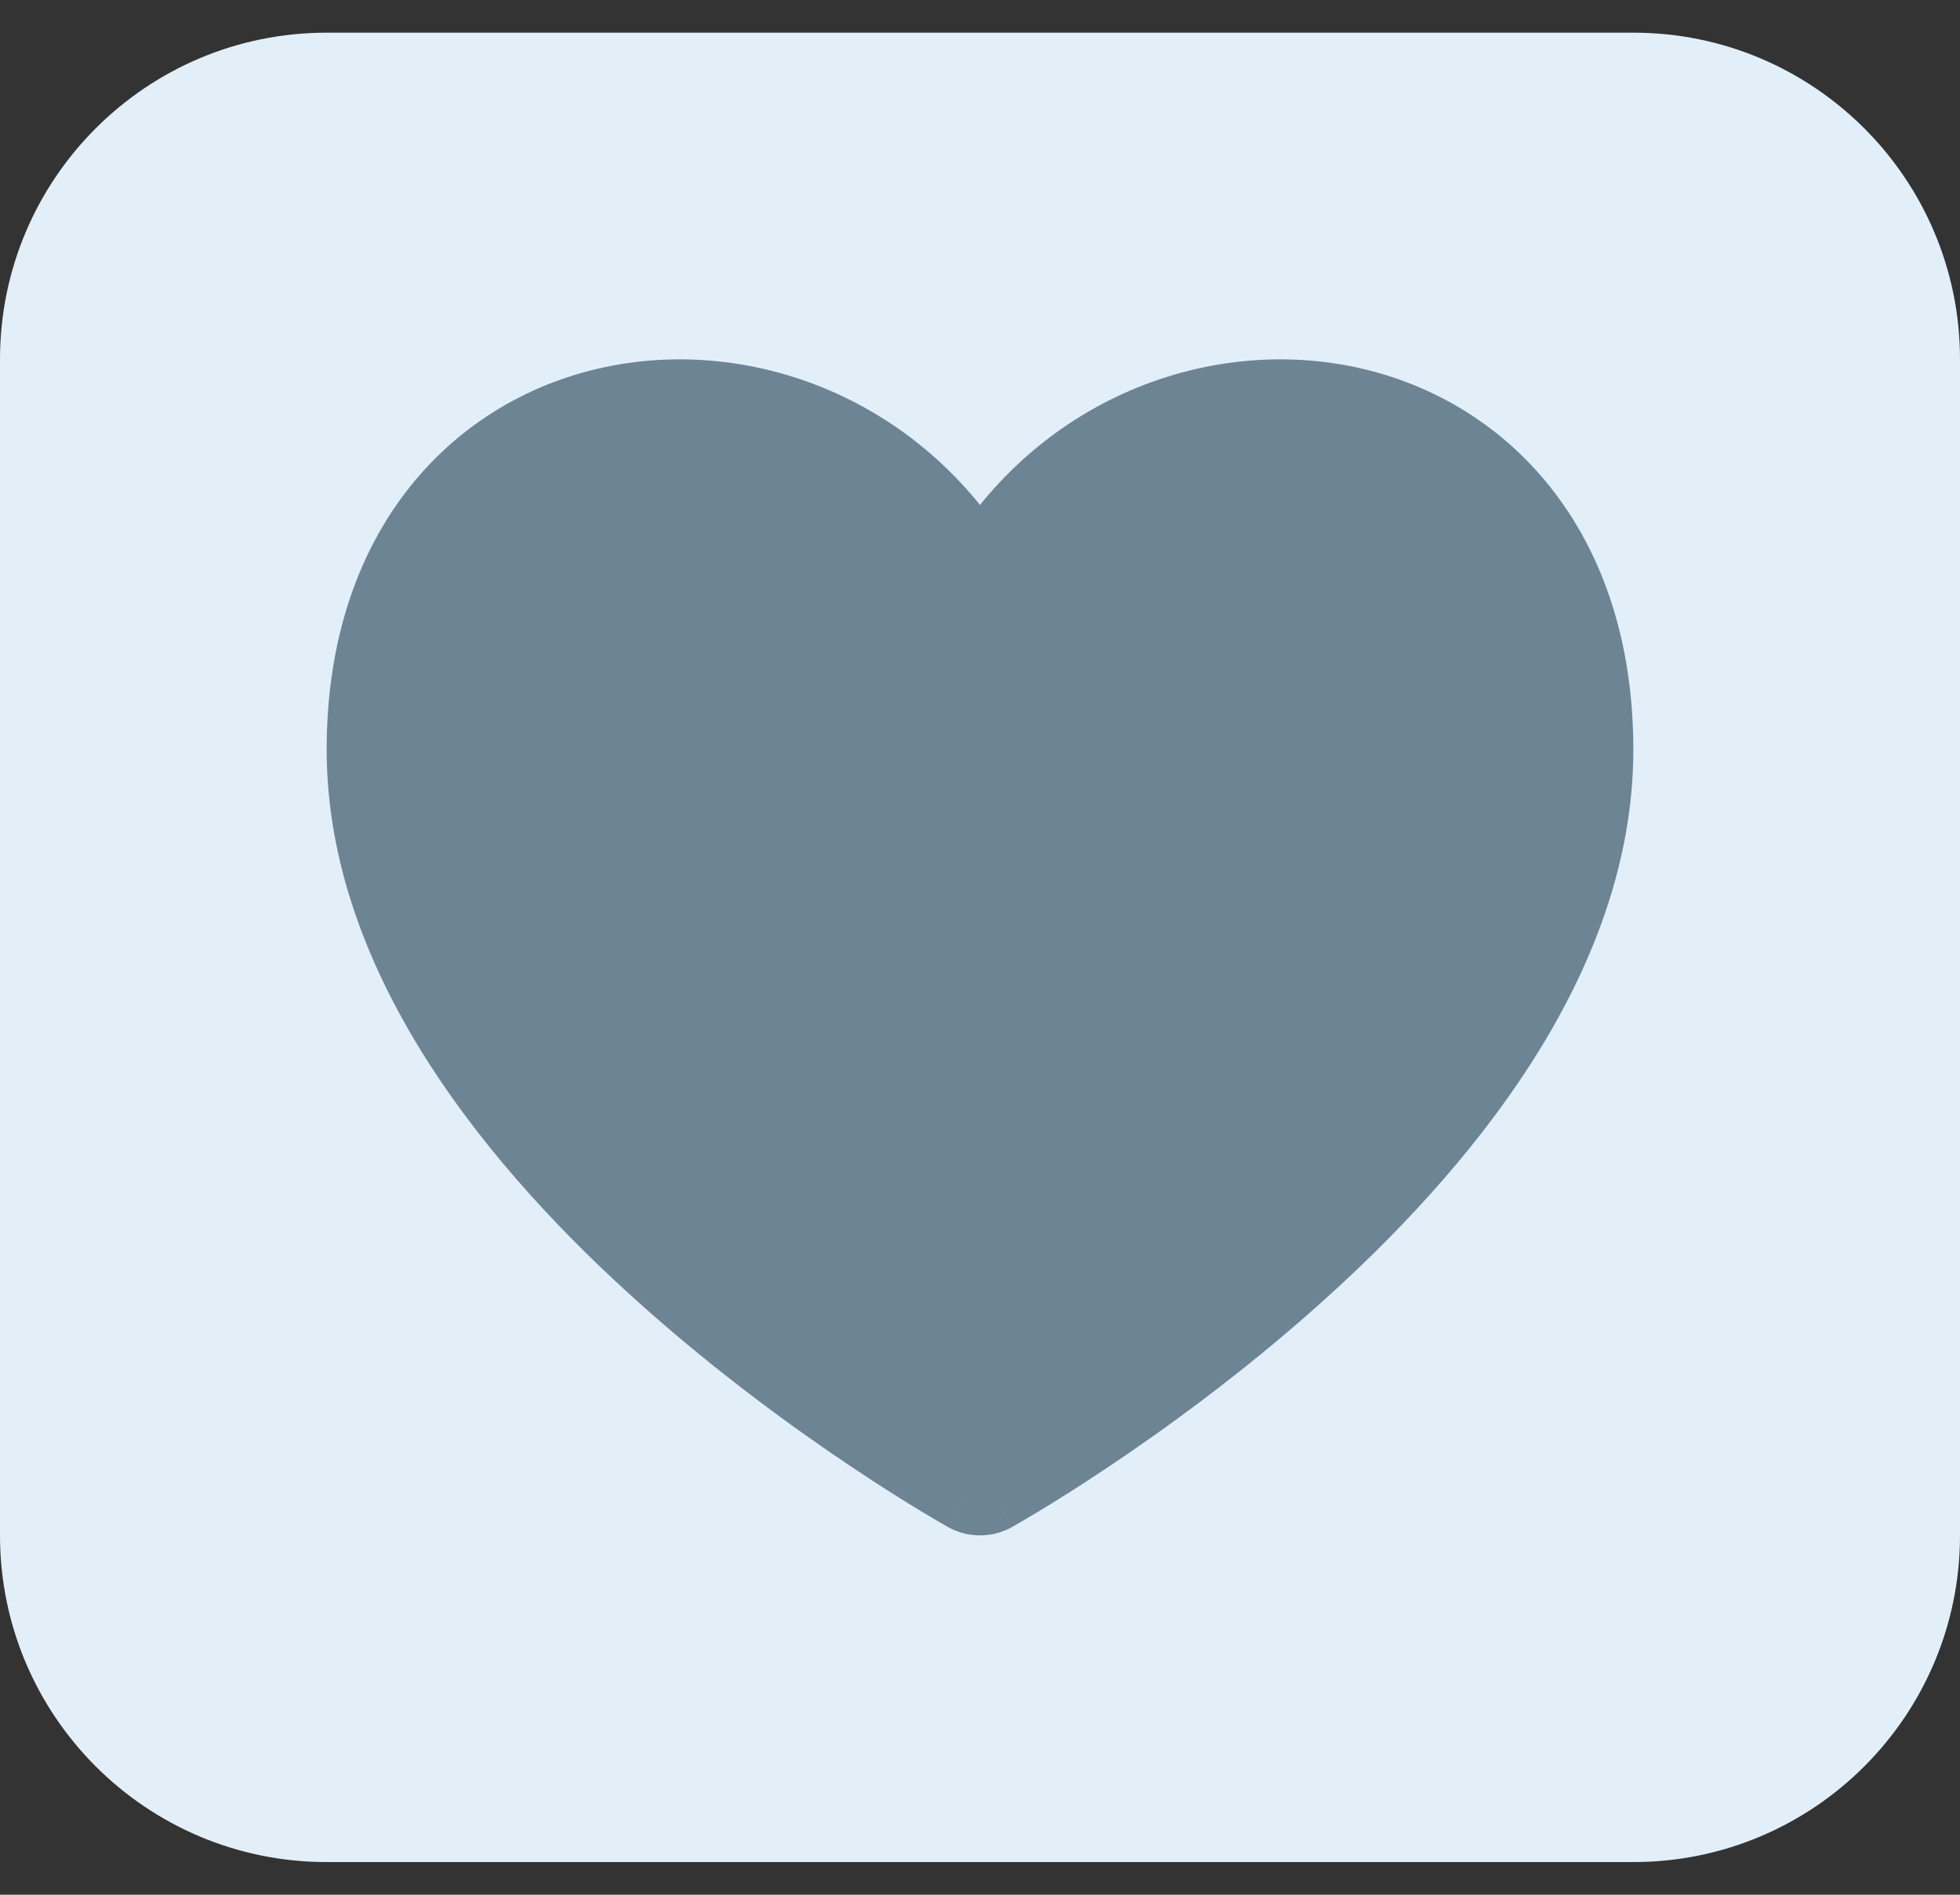 <svg width="30" height="29" viewBox="0 0 30 29" fill="none" xmlns="http://www.w3.org/2000/svg">
<rect x="0" y="0" width="30" height="29" fill="#333333" stroke="none"/>
<path d="M0 5.5C0 2.739 2.239 0.5 5 0.5H25C27.761 0.5 30 2.739 30 5.5V23.5C30 26.261 27.761 28.5 25 28.5H5C2.239 28.5 0 26.261 0 23.5V5.5Z" fill="#E2EFF9"/>
<path d="M15 22.5C15 22.5 24 17.488 24 11.472C24 5.457 17 4.956 15 9.662C13 4.956 6 5.457 6 11.472C6 17.488 15 22.5 15 22.5Z" fill="#6D8495"/>
<path d="M15 22.5L15.487 23.374C15.184 23.542 14.816 23.542 14.513 23.374L15 22.5ZM15 9.662L15.92 10.053C15.764 10.422 15.401 10.662 15 10.662C14.599 10.662 14.236 10.422 14.08 10.053L15 9.662ZM25 11.472C25 14.946 22.44 17.962 20.165 19.988C18.996 21.03 17.832 21.873 16.962 22.454C16.526 22.746 16.162 22.973 15.904 23.129C15.775 23.206 15.673 23.266 15.602 23.308C15.567 23.328 15.539 23.344 15.52 23.355C15.51 23.361 15.502 23.365 15.497 23.368C15.494 23.37 15.492 23.371 15.49 23.372C15.489 23.372 15.488 23.373 15.488 23.373C15.488 23.373 15.487 23.373 15.487 23.373C15.487 23.373 15.487 23.374 15 22.5C14.513 21.626 14.513 21.627 14.513 21.627C14.513 21.627 14.513 21.627 14.513 21.627C14.513 21.627 14.513 21.627 14.513 21.626C14.514 21.626 14.515 21.626 14.516 21.625C14.52 21.623 14.525 21.62 14.532 21.616C14.547 21.608 14.569 21.595 14.6 21.577C14.661 21.542 14.752 21.488 14.869 21.417C15.104 21.275 15.443 21.064 15.851 20.791C16.668 20.245 17.754 19.459 18.835 18.495C21.06 16.512 23 14.014 23 11.472H25ZM14.08 9.271C15.261 6.492 17.953 5.205 20.393 5.557C21.617 5.734 22.784 6.326 23.641 7.347C24.501 8.372 25 9.769 25 11.472H23C23 10.168 22.624 9.247 22.109 8.633C21.591 8.016 20.883 7.649 20.107 7.536C18.547 7.311 16.739 8.127 15.92 10.053L14.08 9.271ZM7 11.472C7 14.014 8.94 16.512 11.165 18.495C12.246 19.459 13.332 20.245 14.149 20.791C14.557 21.064 14.896 21.275 15.131 21.417C15.248 21.488 15.339 21.542 15.4 21.577C15.431 21.595 15.453 21.608 15.468 21.616C15.475 21.62 15.48 21.623 15.484 21.625C15.485 21.626 15.486 21.626 15.487 21.626C15.487 21.627 15.487 21.627 15.487 21.627C15.487 21.627 15.487 21.627 15.487 21.627C15.487 21.627 15.487 21.626 15 22.5C14.513 23.374 14.513 23.373 14.513 23.373C14.513 23.373 14.512 23.373 14.512 23.373C14.512 23.373 14.511 23.372 14.51 23.372C14.508 23.371 14.506 23.37 14.503 23.368C14.498 23.365 14.49 23.361 14.48 23.355C14.461 23.344 14.433 23.328 14.398 23.308C14.327 23.266 14.225 23.206 14.096 23.129C13.838 22.973 13.474 22.746 13.038 22.454C12.168 21.873 11.004 21.03 9.835 19.988C7.56 17.962 5 14.946 5 11.472H7ZM14.08 10.053C13.261 8.127 11.453 7.311 9.893 7.536C9.117 7.649 8.409 8.016 7.891 8.633C7.376 9.247 7 10.168 7 11.472H5C5 9.769 5.499 8.372 6.359 7.347C7.216 6.326 8.383 5.734 9.607 5.557C12.047 5.205 14.739 6.492 15.92 9.271L14.08 10.053Z" fill="#6D8495"/>
</svg>
